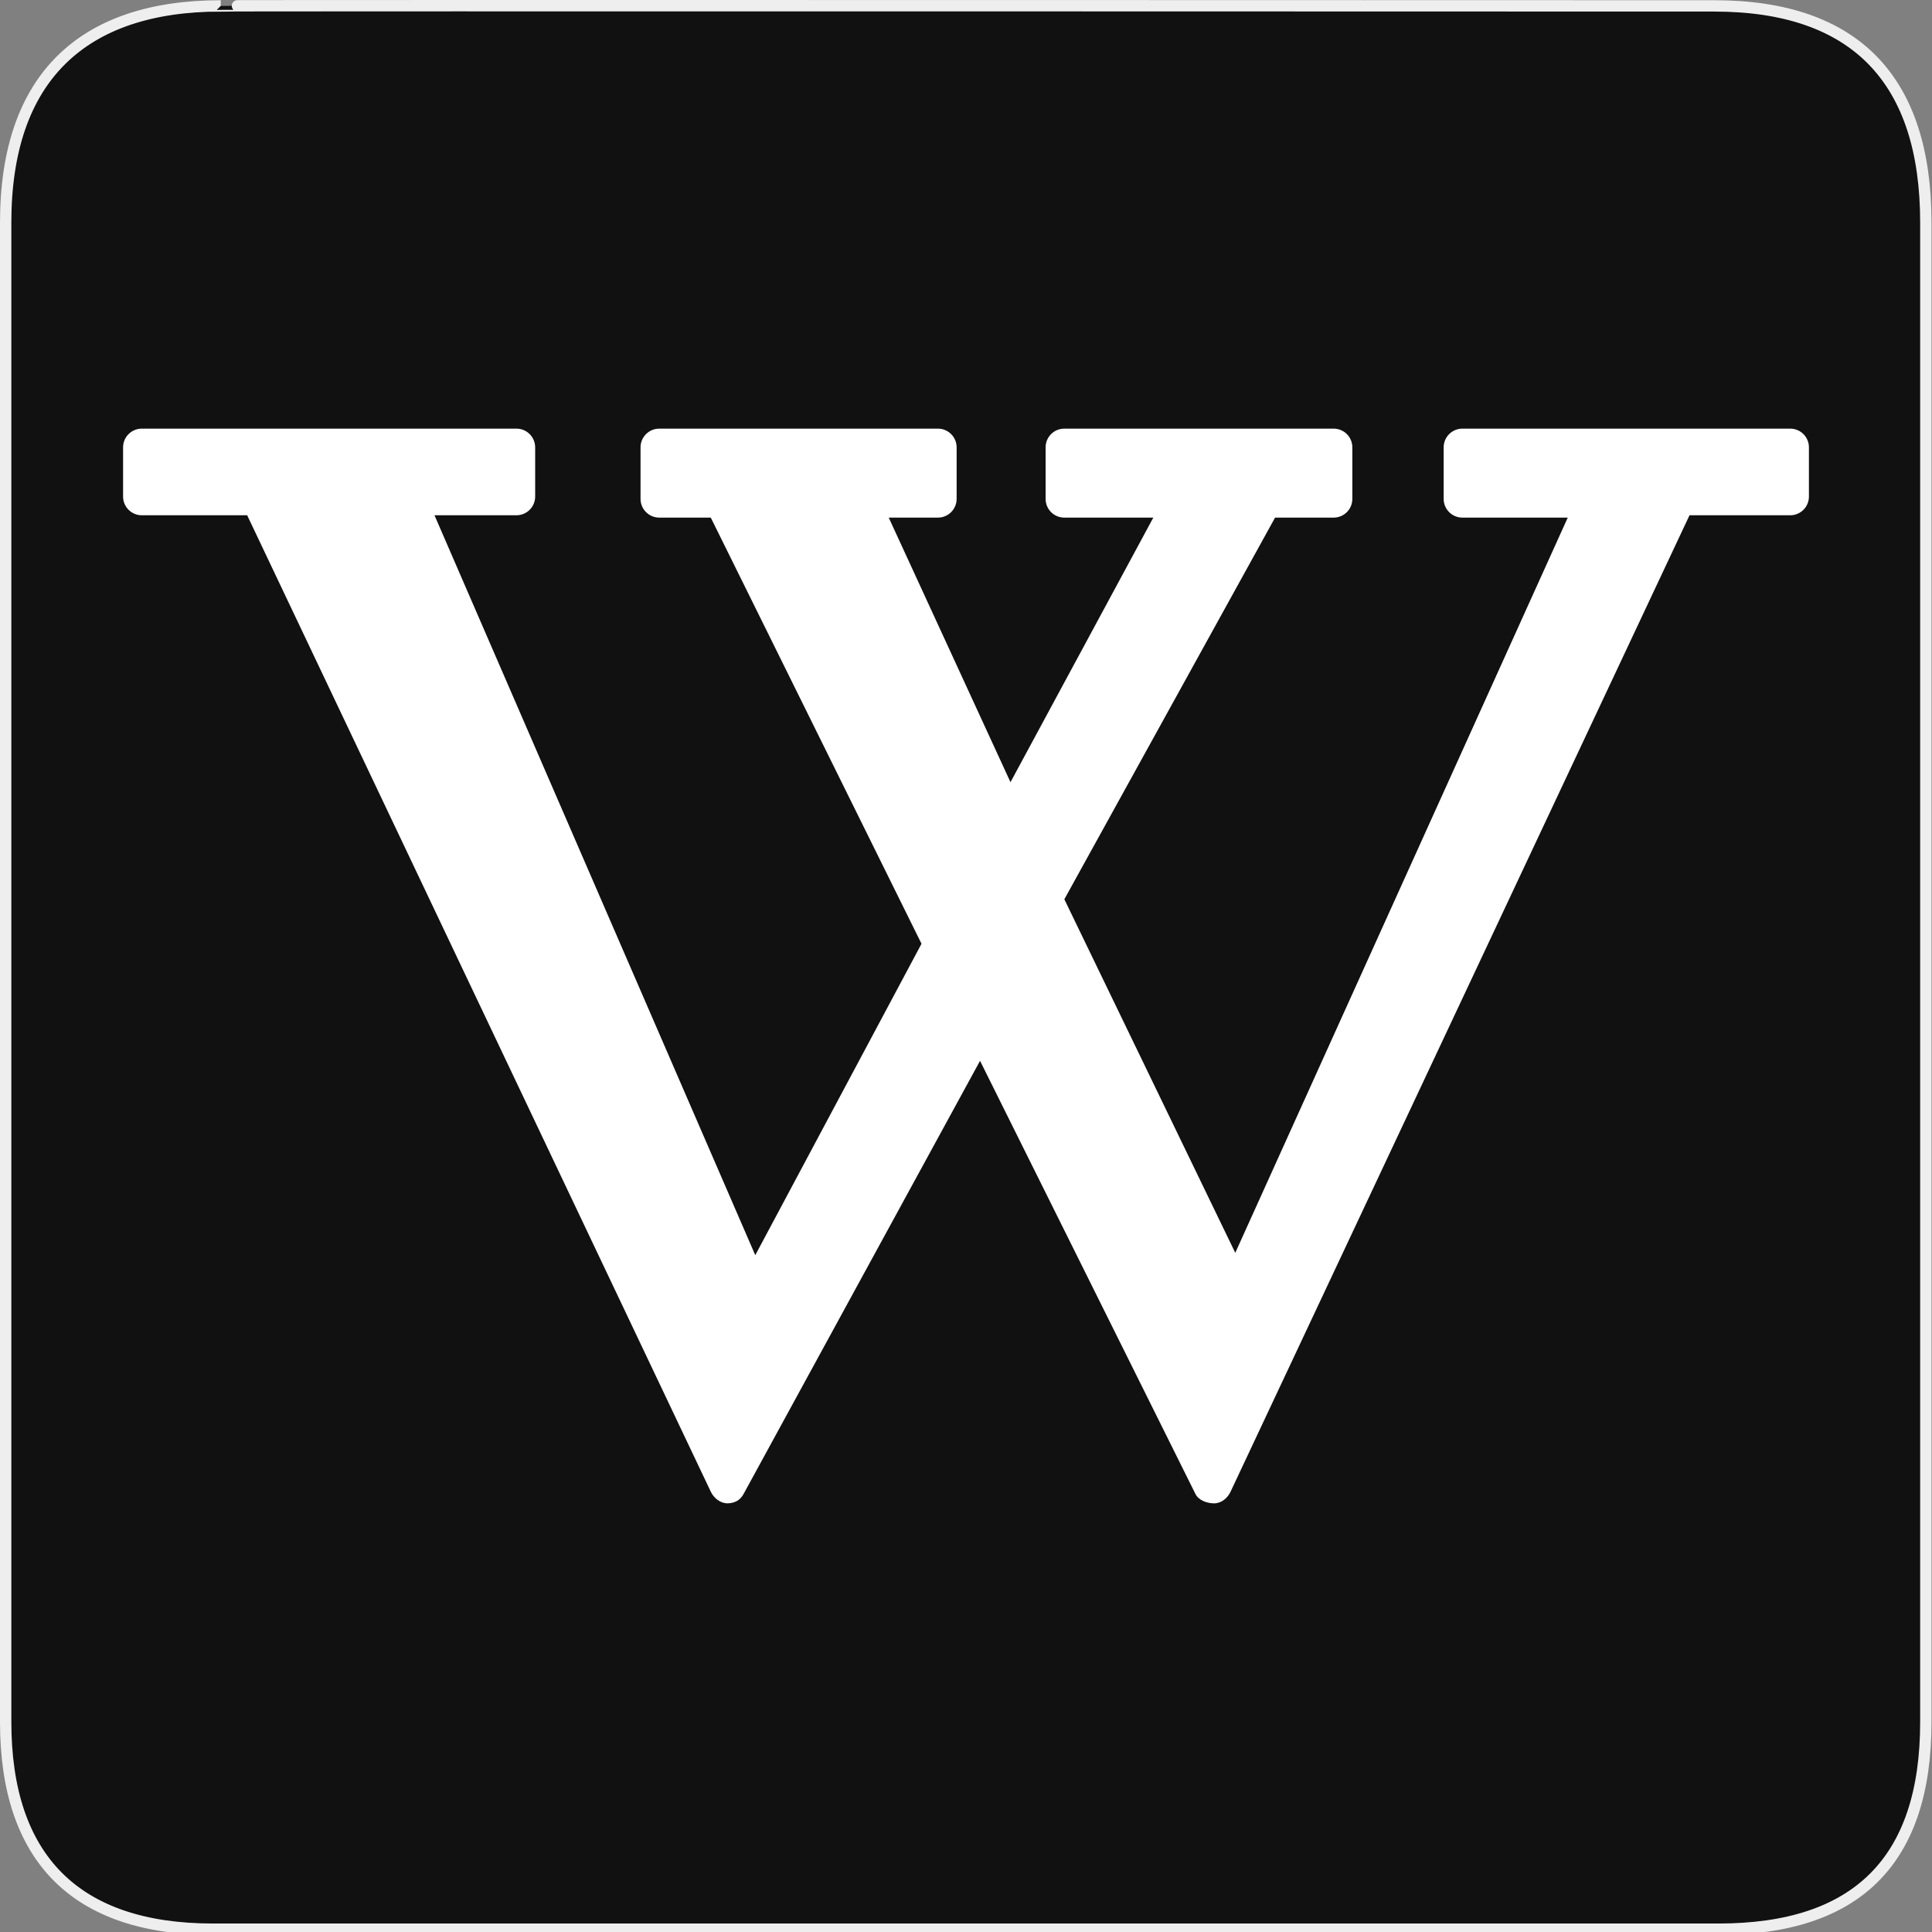 <svg width="580" height="580" viewBox="0 0 580 580" fill="none" xmlns="http://www.w3.org/2000/svg">
<rect x="0" y="0" width="580" height="580" fill="#808080" stroke="none"/>
<g clip-path="url(#clip0)">
<path d="M66.275 1.768C24.94 1.768 1.704 23.139 1.704 66.804V516.927C1.704 557.771 22.598 579.156 63.896 579.156H515.92C557.227 579.156 578.149 558.84 578.149 516.927V66.804C578.149 24.203 557.227 1.768 514.627 1.768C514.624 1.768 66.133 1.625 66.275 1.768Z" fill="#111111" stroke="#EEEEEE" stroke-width="3.408"/>
<path d="M42.571 128.679C39.467 128.679 36.948 131.198 36.948 134.303V149.064C36.948 152.168 39.467 154.687 42.571 154.687H74.203L213.381 447.806C214.281 449.718 216.187 451.253 218.302 451.32C220.596 451.275 222.21 450.376 223.222 448.509L294.217 318.468L358.886 448.509C359.831 450.421 362.373 451.32 364.51 451.32C366.669 451.298 368.53 449.741 369.43 447.806L507.203 154.687H537.429C540.555 154.687 543.052 152.168 543.052 149.064V134.303C543.052 131.198 540.555 128.679 537.429 128.679H439.019C435.915 128.679 433.396 131.198 433.396 134.303V149.767C433.396 152.871 435.915 155.39 439.019 155.39H470.651L370.836 376.108L319.523 269.967L382.786 155.39H400.359C403.485 155.39 405.982 152.871 405.982 149.767V134.303C405.982 131.198 403.485 128.679 400.359 128.679H319.523C316.396 128.679 313.899 131.198 313.899 134.303V149.767C313.899 152.871 316.396 155.39 319.523 155.39H346.234L303.355 234.82L266.804 155.39H281.565C284.669 155.39 287.188 152.871 287.188 149.767V134.303C287.188 131.198 284.669 128.679 281.565 128.679H197.917C194.813 128.679 192.294 131.198 192.294 134.303V149.767C192.294 152.871 194.813 155.39 197.917 155.39H213.381L276.644 283.322L226.737 376.811L130.437 154.687H155.039C158.143 154.687 160.662 152.168 160.662 149.064V134.303C160.662 131.198 158.143 128.679 155.039 128.679H42.571Z" fill="white"/>
</g>
<defs>
<clipPath id="clip0">
<path d="M0 0H580V580H0V0Z" fill="white"/>
</clipPath>
</defs>
</svg>
